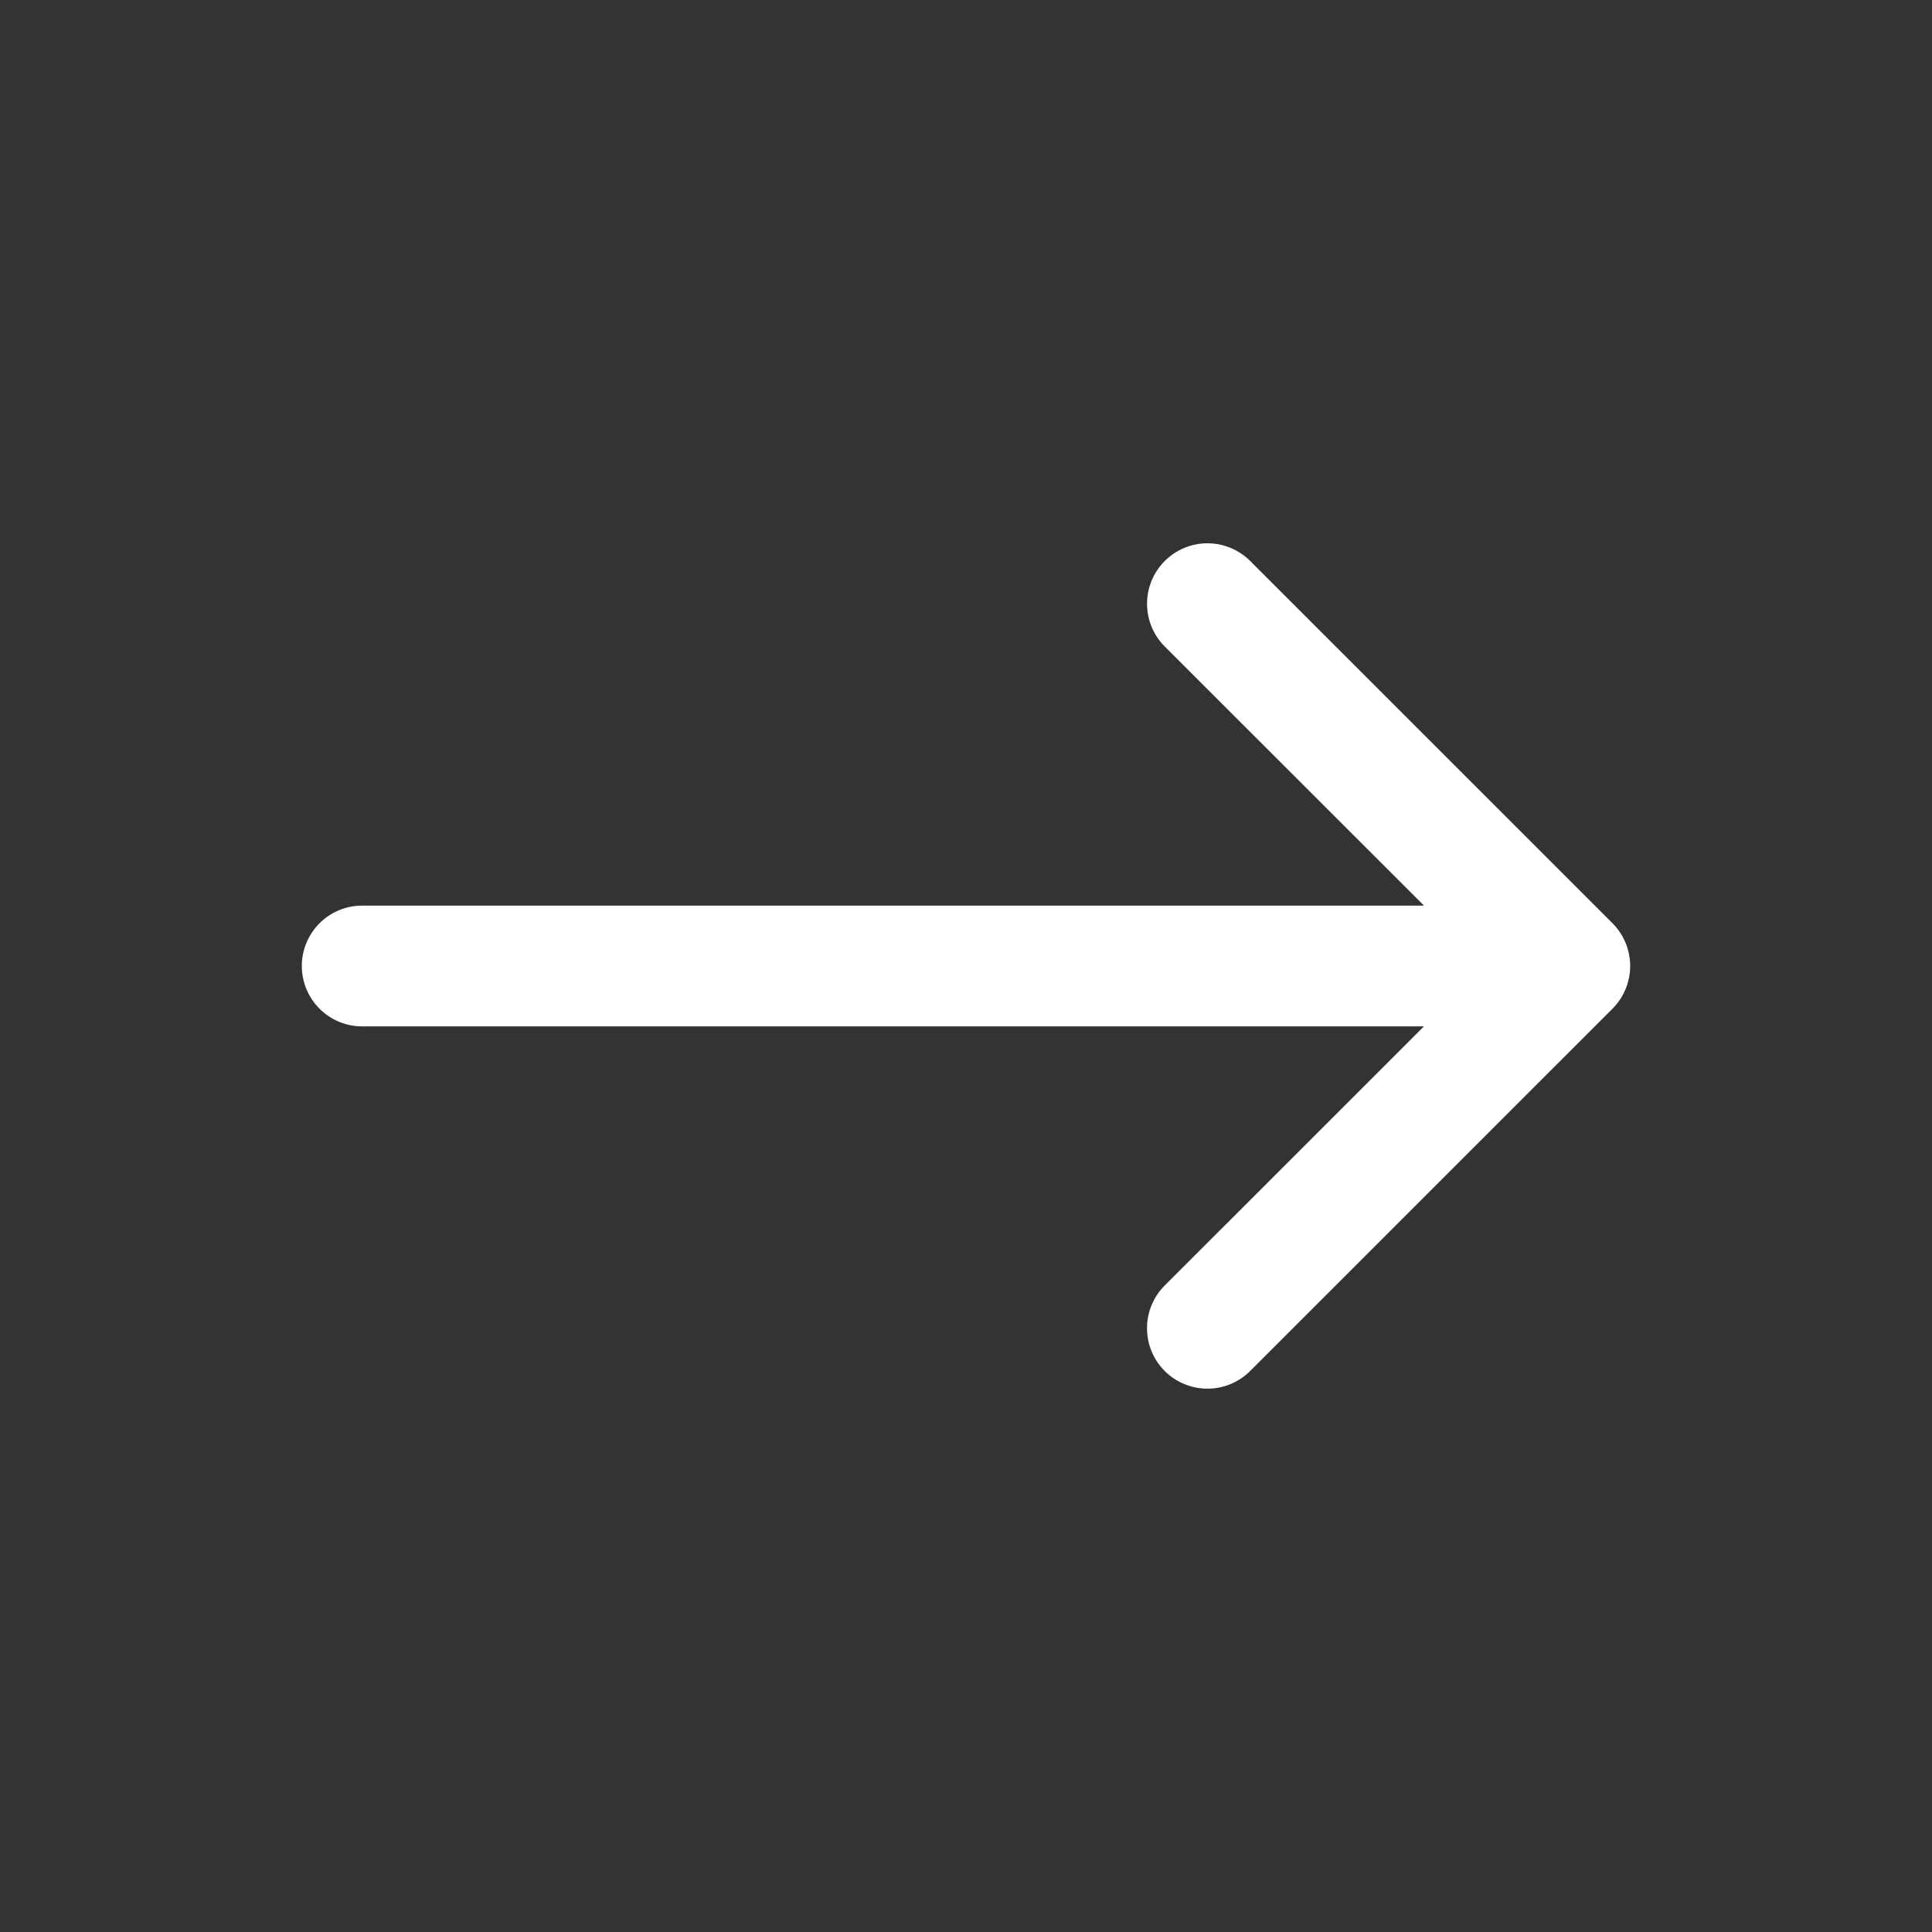 <?xml version="1.0" encoding="UTF-8" standalone="no"?>
<svg
   xmlns:dc="http://purl.org/dc/elements/1.1/"
   xmlns:cc="http://creativecommons.org/ns#"
   xmlns:rdf="http://www.w3.org/1999/02/22-rdf-syntax-ns#"
   xmlns:svg="http://www.w3.org/2000/svg"
   xmlns="http://www.w3.org/2000/svg"
   xmlns:sodipodi="http://sodipodi.sourceforge.net/DTD/sodipodi-0.dtd"
   xmlns:inkscape="http://www.inkscape.org/namespaces/inkscape"
   inkscape:version="1.0 (4035a4fb49, 2020-05-01)"
   sodipodi:docname="forward.svg"
   id="svg6"
   version="1.1"
   fill="none"
   viewBox="0 0 58 58"
   height="58"
   width="58">
  <rect x="0" y="0" width="58" height="58" fill="#333333" stroke="none"/>
  <defs
     id="defs10" />
  <sodipodi:namedview
     inkscape:current-layer="svg6"
     inkscape:window-maximized="1"
     inkscape:window-y="-7"
     inkscape:window-x="-7"
     inkscape:cy="56.171127"
     inkscape:cx="38.172805"
     inkscape:zoom="4.7355485"
     showgrid="false"
     id="namedview8"
     inkscape:window-height="1010"
     inkscape:window-width="1920"
     inkscape:pageshadow="2"
     inkscape:pageopacity="0"
     guidetolerance="10"
     gridtolerance="10"
     objecttolerance="10"
     borderopacity="1"
     bordercolor="#666666"
     pagecolor="#ffffff" />
  <path
     style="fill:#ffffff"
     id="path4"
     fill="#000000"
     d="m 48.407,30.283 c 0.169,-0.168 0.303,-0.368 0.394,-0.589 0.091,-0.22 0.138,-0.456 0.138,-0.695 0,-0.238 -0.047,-0.474 -0.138,-0.695 -0.091,-0.22 -0.225,-0.42 -0.394,-0.589 L 37.532,16.842 c -0.34,-0.34 -0.802,-0.532 -1.283,-0.532 -0.481,0 -0.943,0.191 -1.283,0.532 -0.34,0.34 -0.531,0.802 -0.531,1.283 0,0.481 0.191,0.943 0.531,1.283 l 7.783,7.779 H 10.873 c -0.481,0 -0.942,0.191 -1.282,0.531 C 9.252,28.058 9.061,28.519 9.061,29 c 0,0.481 0.191,0.942 0.531,1.282 0.34,0.34 0.801,0.531 1.282,0.531 H 42.748 l -7.783,7.779 c -0.34,0.34 -0.531,0.802 -0.531,1.283 0,0.481 0.191,0.943 0.531,1.283 0.34,0.34 0.802,0.531 1.283,0.531 0.481,0 0.943,-0.191 1.283,-0.531 z" />
</svg>
